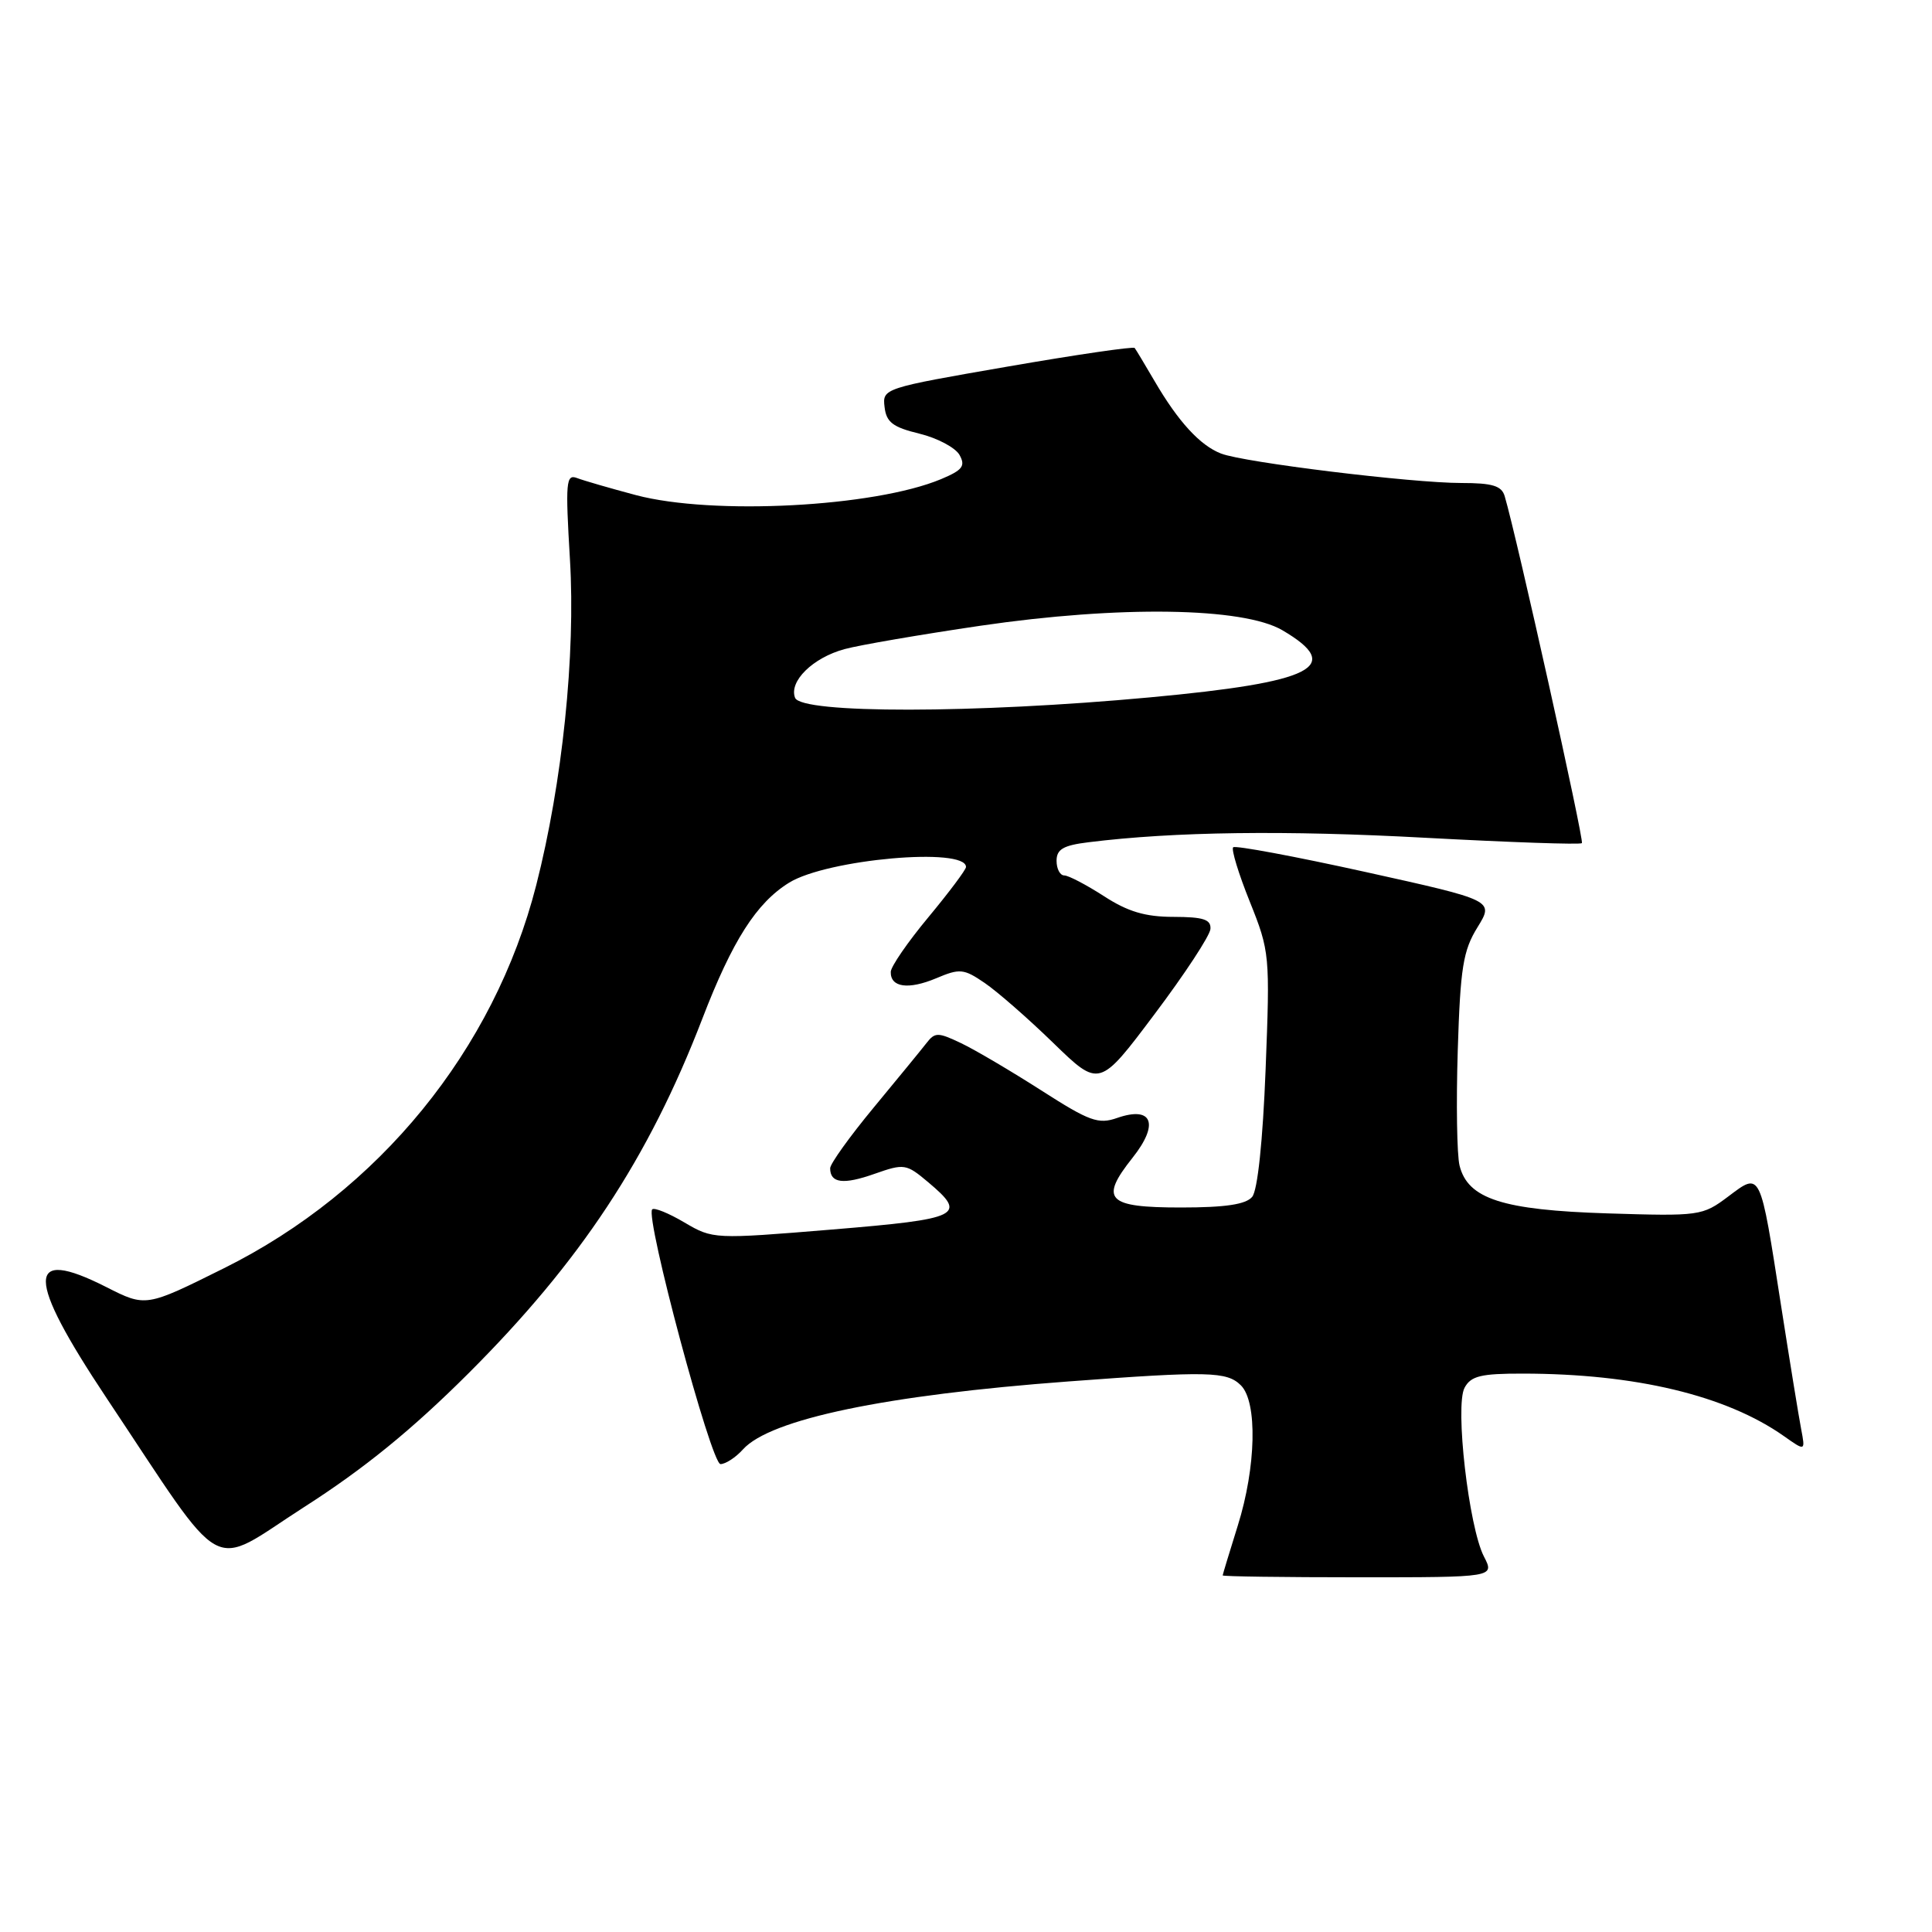 <?xml version="1.0" encoding="UTF-8" standalone="no"?>
<!DOCTYPE svg PUBLIC "-//W3C//DTD SVG 1.1//EN" "http://www.w3.org/Graphics/SVG/1.1/DTD/svg11.dtd" >
<svg xmlns="http://www.w3.org/2000/svg" xmlns:xlink="http://www.w3.org/1999/xlink" version="1.1" viewBox="0 0 256 256">
 <g >
 <path fill="currentColor"
d=" M 196.63 206.25 C 194.62 202.35 192.77 186.30 194.06 183.89 C 194.90 182.32 196.22 182.00 201.79 182.01 C 216.70 182.02 228.71 184.90 236.36 190.28 C 239.22 192.30 239.22 192.30 238.67 189.40 C 238.36 187.80 237.16 180.43 236.00 173.00 C 233.19 154.94 233.35 155.28 228.99 158.55 C 225.58 161.11 225.22 161.16 213.00 160.78 C 199.09 160.34 194.50 158.86 193.40 154.45 C 193.05 153.06 192.94 146.20 193.16 139.19 C 193.50 128.22 193.87 125.95 195.77 122.88 C 197.97 119.31 197.97 119.31 180.93 115.54 C 171.56 113.47 163.67 112.00 163.40 112.27 C 163.13 112.54 164.12 115.79 165.61 119.49 C 168.25 126.08 168.29 126.54 167.70 141.70 C 167.33 151.17 166.64 157.73 165.92 158.59 C 165.09 159.59 162.38 160.00 156.48 160.00 C 146.68 160.00 145.66 158.96 150.06 153.42 C 153.63 148.93 152.71 146.51 148.04 148.13 C 145.54 149.01 144.36 148.58 137.97 144.48 C 133.98 141.93 129.21 139.11 127.36 138.23 C 124.27 136.76 123.89 136.76 122.75 138.23 C 122.06 139.12 118.91 142.96 115.75 146.78 C 112.59 150.60 110.00 154.21 110.00 154.80 C 110.00 156.78 111.75 157.00 115.88 155.54 C 119.81 154.16 120.08 154.20 122.98 156.64 C 128.23 161.05 127.31 161.51 110.24 162.92 C 94.59 164.21 94.46 164.20 90.70 161.99 C 88.62 160.76 86.69 159.97 86.42 160.25 C 85.45 161.22 94.23 194.00 95.47 194.00 C 96.14 194.00 97.49 193.12 98.46 192.04 C 102.08 188.04 117.36 184.85 141.56 183.05 C 160.16 181.66 162.57 181.72 164.43 183.57 C 166.64 185.78 166.45 194.39 164.01 202.16 C 162.92 205.65 162.02 208.61 162.01 208.75 C 162.01 208.89 170.11 209.00 180.03 209.00 C 198.05 209.00 198.05 209.00 196.63 206.25 Z  M 62.04 182.01 C 76.92 167.16 85.93 153.51 93.06 134.99 C 97.04 124.64 100.23 119.64 104.56 116.96 C 109.61 113.84 128.00 112.21 128.00 114.88 C 128.00 115.24 125.76 118.23 123.03 121.52 C 120.29 124.81 118.04 128.08 118.03 128.78 C 117.98 130.84 120.36 131.17 124.04 129.63 C 127.18 128.30 127.70 128.35 130.48 130.25 C 132.14 131.38 136.24 134.96 139.58 138.21 C 145.67 144.12 145.67 144.12 152.97 134.40 C 156.99 129.06 160.33 123.97 160.39 123.09 C 160.48 121.83 159.45 121.50 155.50 121.49 C 151.75 121.49 149.44 120.80 146.27 118.74 C 143.94 117.24 141.58 116.00 141.02 116.00 C 140.46 116.00 140.00 115.13 140.00 114.06 C 140.00 112.53 140.89 112.01 144.25 111.60 C 155.61 110.19 170.33 110.00 188.86 111.01 C 200.06 111.61 209.40 111.94 209.61 111.72 C 209.93 111.40 200.98 71.14 199.38 65.75 C 198.98 64.37 197.75 64.00 193.65 64.00 C 187.08 64.00 164.85 61.28 161.80 60.10 C 159.02 59.03 156.12 55.87 152.99 50.50 C 151.70 48.30 150.52 46.32 150.35 46.11 C 150.18 45.89 142.59 47.00 133.48 48.58 C 117.07 51.42 116.91 51.47 117.21 53.93 C 117.44 55.95 118.31 56.61 121.82 57.46 C 124.20 58.04 126.59 59.31 127.14 60.28 C 127.96 61.75 127.55 62.29 124.69 63.49 C 115.85 67.18 94.46 68.30 84.28 65.61 C 80.86 64.70 77.34 63.68 76.45 63.34 C 75.00 62.79 74.91 63.88 75.52 74.11 C 76.28 86.76 74.52 103.72 71.05 117.30 C 65.47 139.13 50.20 157.85 29.67 168.05 C 19.32 173.20 19.32 173.20 14.06 170.53 C 3.39 165.13 3.42 169.18 14.14 185.28 C 30.25 209.45 27.48 207.92 40.29 199.70 C 48.23 194.62 54.58 189.45 62.04 182.01 Z  M 105.35 92.46 C 104.51 90.29 107.70 87.15 111.91 86.01 C 113.89 85.47 122.00 84.08 129.94 82.91 C 148.31 80.22 164.72 80.46 169.92 83.51 C 178.16 88.34 174.09 90.40 152.32 92.41 C 129.18 94.55 106.16 94.58 105.35 92.46 Z "/>
</g>
</svg>